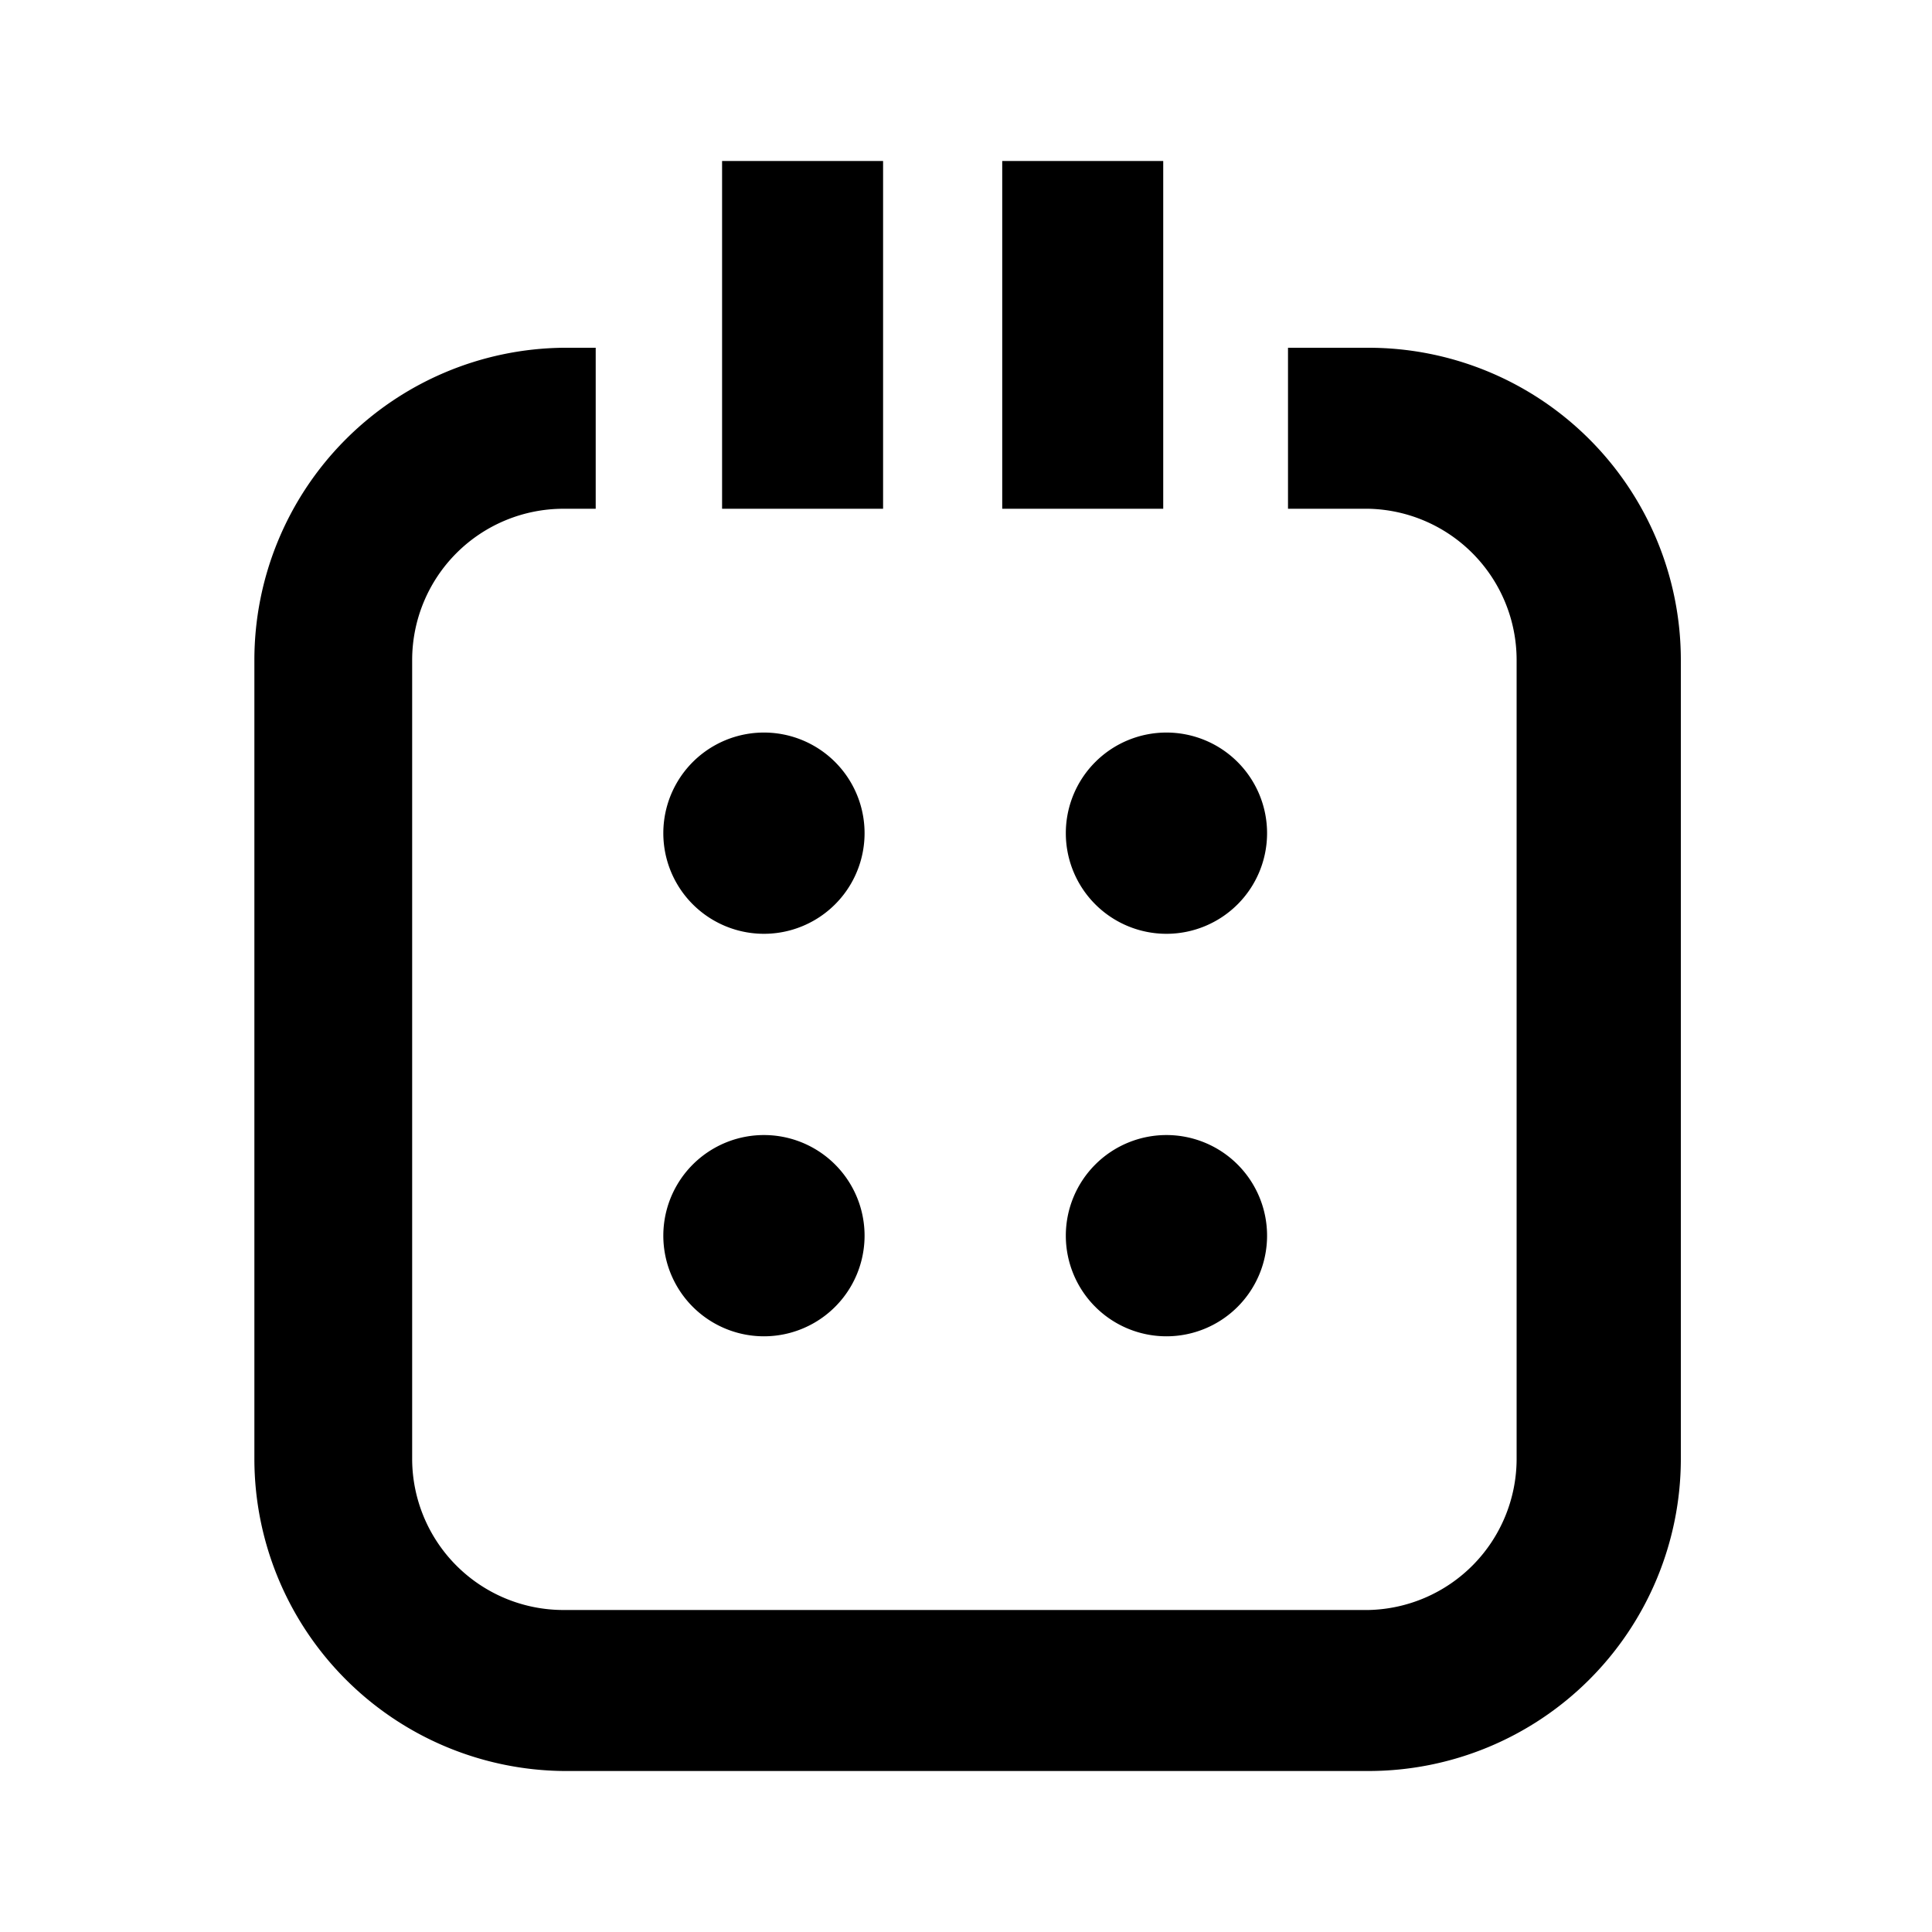 <?xml version="1.0" encoding="utf-8" standalone="no"?>
<!DOCTYPE svg PUBLIC "-//W3C//DTD SVG 1.1//EN" "http://www.w3.org/Graphics/SVG/1.1/DTD/svg11.dtd">
<svg xmlns="http://www.w3.org/2000/svg" viewBox="0 0 24 24">
    <rect x="12.45" y="2" width="2" height="4.32" />
    <rect x="8.97" y="2" width="2" height="4.32" />
    <path d="M17,4.32H16v2h1A1.88,1.88,0,0,1,18.84,8.2v9.93A1.88,1.88,0,0,1,17,20H7a1.88,1.88,0,0,1-1.88-1.87V8.2A1.88,1.88,0,0,1,7,6.32h.4v-2H7A3.88,3.88,0,0,0,3.16,8.2v9.93A3.88,3.88,0,0,0,7,22H17a3.88,3.88,0,0,0,3.88-3.87V8.2A3.88,3.88,0,0,0,17,4.32Z" />
    <path d="M9.49,11.6a1.25,1.25,0,0,0,0-2.5h0a1.25,1.25,0,1,0,0,2.5Z" />
    <path d="M13.24,10.35A1.25,1.25,0,1,0,14.49,9.1h0A1.25,1.25,0,0,0,13.24,10.35Z" />
    <path d="M14.49,14.1h0a1.25,1.25,0,1,0,1.25,1.25A1.25,1.25,0,0,0,14.49,14.1Z" />
    <path d="M9.49,16.6a1.25,1.25,0,0,0,0-2.5h0a1.25,1.25,0,1,0,0,2.5Z" />
</svg>
